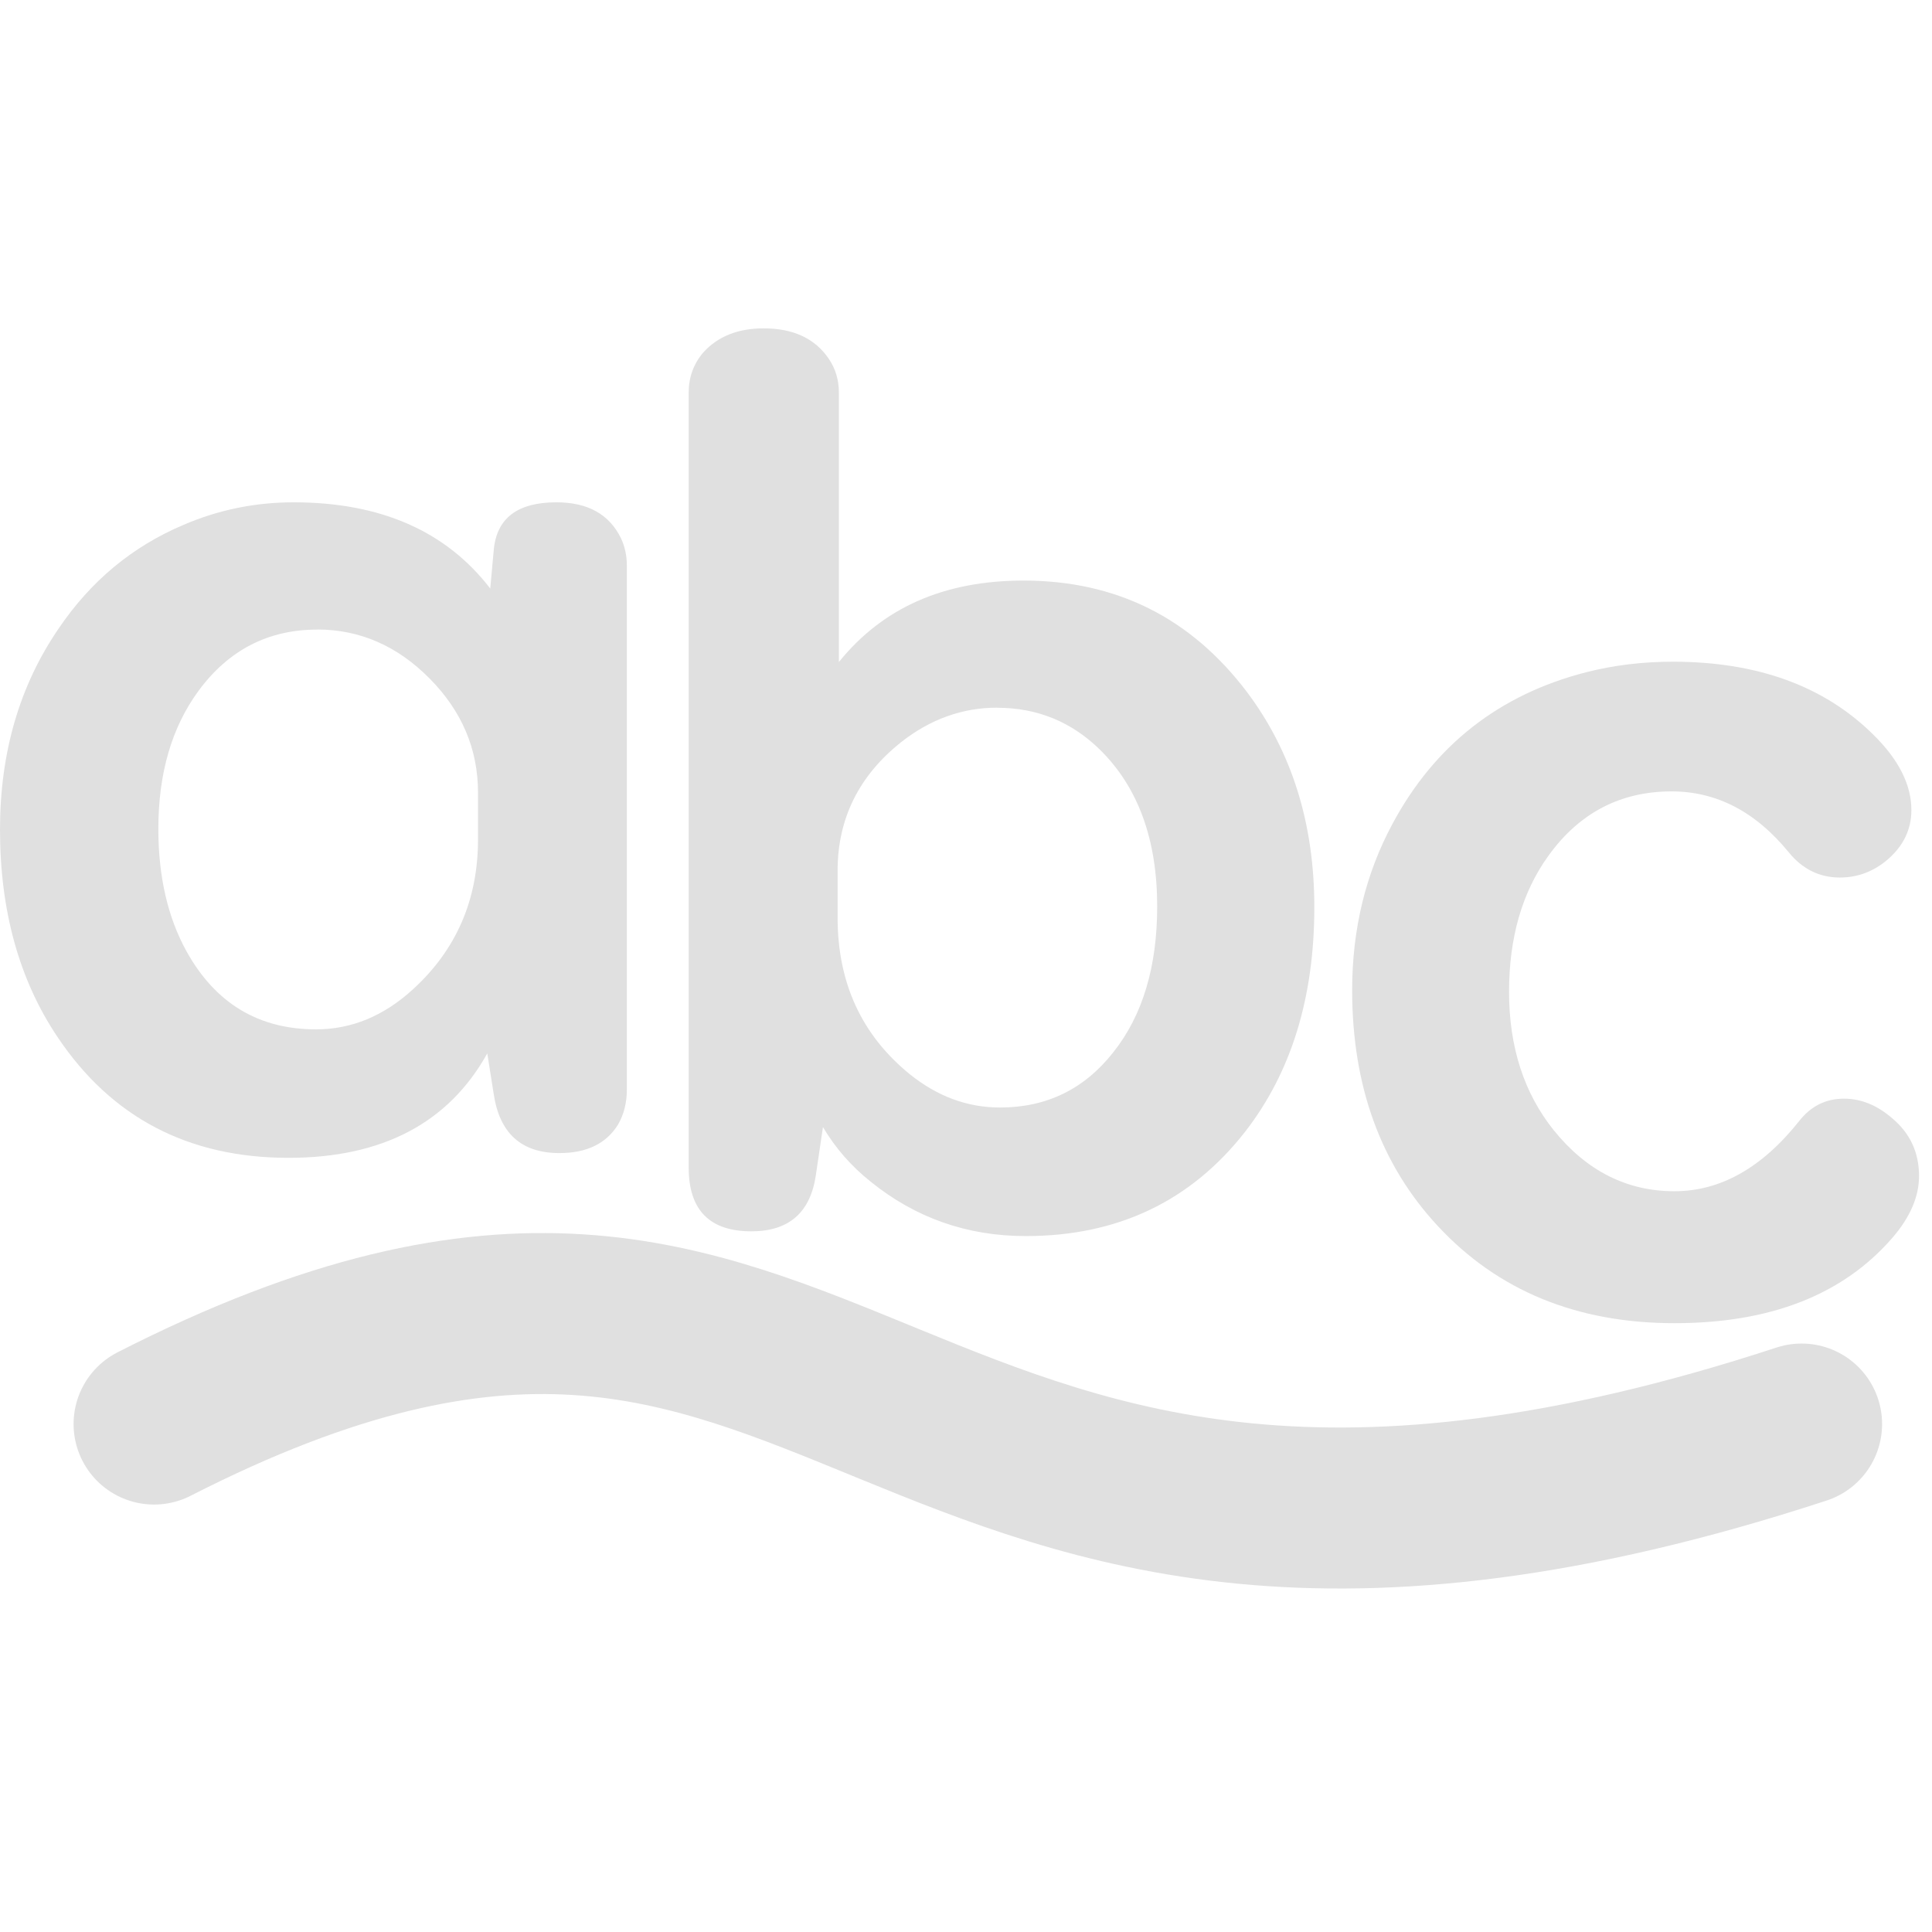 <?xml version="1.0" encoding="UTF-8" standalone="no"?>
<!-- Uploaded to: SVG Repo, www.svgrepo.com, Generator: SVG Repo Mixer Tools -->

<svg
   fill="#000000"
   height="32"
   width="32"
   version="1.1"
   id="Capa_1"
   viewBox="0 0 24 24"
   xml:space="preserve"
   sodipodi:docname="wave.svg"
   inkscape:version="1.3 (0e150ed6c4, 2023-07-21)"
   xmlns:inkscape="http://www.inkscape.org/namespaces/inkscape"
   xmlns:sodipodi="http://sodipodi.sourceforge.net/DTD/sodipodi-0.dtd"
   xmlns:xlink="http://www.w3.org/1999/xlink"
   xmlns="http://www.w3.org/2000/svg"
   xmlns:svg="http://www.w3.org/2000/svg"><defs
   id="defs5"><inkscape:path-effect
     effect="spiro"
     id="path-effect14"
     is_visible="true"
     lpeversion="1" /><linearGradient
     id="linearGradient8"
     inkscape:collect="always"><stop
       style="stop-color:#e0e0e0;stop-opacity:1;"
       offset="0"
       id="stop8" /><stop
       style="stop-color:#e0e0e0;stop-opacity:0;"
       offset="1"
       id="stop9" /></linearGradient><linearGradient
     inkscape:collect="always"
     xlink:href="#linearGradient8"
     id="linearGradient9"
     x1="0.52"
     y1="12.195"
     x2="23.122"
     y2="12.195"
     gradientUnits="userSpaceOnUse"
     gradientTransform="matrix(1.119,0,0,1.119,-0.715,-1.672)" /></defs><sodipodi:namedview
   id="namedview5"
   pagecolor="#ffffff"
   bordercolor="#000000"
   borderopacity="0.25"
   inkscape:showpageshadow="2"
   inkscape:pageopacity="0.0"
   inkscape:pagecheckerboard="0"
   inkscape:deskcolor="#d1d1d1"
   inkscape:zoom="16.62"
   inkscape:cx="12.515042"
   inkscape:cy="14.77136"
   inkscape:window-width="1920"
   inkscape:window-height="1027"
   inkscape:window-x="-8"
   inkscape:window-y="-8"
   inkscape:window-maximized="1"
   inkscape:current-layer="Capa_1" />&#10;&#10;<path
   style="-inkscape-font-specification:'UD Digi Kyokasho NP-B';fill:#e0e0e0;stroke-width:3.29;stroke-linecap:round"
   d="m 3.648,6.24 c -0.481,0 -0.938,0.094 -1.375,0.283 C 1.642,6.791 1.127,7.219 0.729,7.807 0.243,8.516 4.4805532e-5,9.348 4.4805532e-5,10.305 c 0,1.01 0.239,1.869 0.715,2.578 0.67,1 1.626,1.5 2.869,1.5 1.165,0 1.988,-0.433 2.469,-1.297 l 0.08,0.504 c 0.073,0.49 0.345,0.734 0.816,0.734 0.34,0 0.583,-0.118 0.729,-0.355 0.073,-0.126 0.109,-0.272 0.109,-0.438 V 7.026 C 7.787,6.899 7.761,6.786 7.713,6.684 7.567,6.388 7.301,6.24 6.912,6.24 c -0.486,0 -0.745,0.199 -0.779,0.598 L 6.09,7.311 C 5.541,6.597 4.727,6.24 3.648,6.24 Z m 0.293,1.58 c 0.529,0 0.995,0.203 1.398,0.611 C 5.738,8.835 5.938,9.307 5.938,9.846 v 0.582 c 0,0.748 -0.269,1.367 -0.803,1.857 -0.364,0.335 -0.767,0.502 -1.209,0.502 -0.714,0 -1.25,-0.323 -1.609,-0.969 -0.233,-0.422 -0.35,-0.929 -0.35,-1.521 0,-0.69 0.166,-1.259 0.496,-1.711 C 2.837,8.076 3.33,7.821 3.941,7.821 Z"
   id="path18" /><path
   style="-inkscape-font-specification:'UD Digi Kyokasho NP-B';fill:#e0e0e0;stroke-width:3.29;stroke-linecap:round"
   d="m 20.781,8.22 c -0.374,0 -0.733,0.043 -1.078,0.131 -1.078,0.277 -1.88,0.905 -2.404,1.881 -0.335,0.622 -0.502,1.311 -0.502,2.068 0,1.19 0.354,2.165 1.062,2.928 0.748,0.806 1.729,1.209 2.943,1.209 1.19,0 2.091,-0.353 2.703,-1.057 0.223,-0.257 0.334,-0.514 0.334,-0.771 0,-0.291 -0.11,-0.528 -0.328,-0.713 -0.189,-0.165 -0.39,-0.248 -0.604,-0.248 -0.228,0 -0.415,0.094 -0.561,0.283 -0.461,0.578 -0.977,0.867 -1.545,0.867 -0.592,0 -1.092,-0.253 -1.5,-0.758 -0.369,-0.461 -0.555,-1.034 -0.555,-1.719 0,-0.675 0.163,-1.238 0.488,-1.689 0.384,-0.534 0.895,-0.801 1.531,-0.801 0.558,0 1.042,0.251 1.455,0.756 0.17,0.209 0.382,0.314 0.635,0.314 0.223,0 0.423,-0.076 0.598,-0.227 0.194,-0.17 0.291,-0.373 0.291,-0.611 0,-0.316 -0.159,-0.629 -0.475,-0.939 C 22.659,8.522 21.83,8.22 20.781,8.22 Z"
   id="path17" /><path
   style="-inkscape-font-specification:'UD Digi Kyokasho NP-B';fill:#e0e0e0;stroke-width:3.29;stroke-linecap:round"
   d="m 9.487,4.079 c -0.32,0 -0.57,0.1 -0.75,0.299 C 8.616,4.519 8.555,4.686 8.555,4.88 v 9.623 c 0,0.529 0.26,0.793 0.779,0.793 0.466,1e-6 0.733,-0.233 0.801,-0.699 l 0.088,-0.596 c 0.155,0.262 0.352,0.486 0.59,0.676 0.558,0.452 1.201,0.678 1.93,0.678 1.141,0 2.05,-0.433 2.725,-1.297 0.573,-0.738 0.859,-1.667 0.859,-2.789 -1e-6,-1.039 -0.279,-1.931 -0.838,-2.674 -0.699,-0.923 -1.625,-1.383 -2.775,-1.383 -0.986,0 -1.749,0.337 -2.293,1.012 v -3.344 c -10e-7,-0.16 -0.042,-0.3 -0.125,-0.422 C 10.126,4.206 9.856,4.079 9.487,4.079 Z m 2.9,4.713 c 0.5,0 0.927,0.176 1.281,0.525 0.471,0.466 0.707,1.113 0.707,1.943 0,0.753 -0.183,1.358 -0.547,1.814 -0.359,0.456 -0.828,0.684 -1.406,0.684 -0.403,0 -0.776,-0.137 -1.121,-0.414 -0.597,-0.486 -0.896,-1.134 -0.896,-1.945 v -0.582 c 0,-0.646 0.263,-1.178 0.787,-1.596 0.364,-0.287 0.763,-0.43 1.195,-0.43 z"
   id="text8" /><path
   style="fill:none;fill-opacity:1;stroke:#e0e0e0;stroke-width:2;stroke-linecap:round;stroke-dasharray:none;stroke-opacity:1"
   d="m 1.914,17.69 c 8.817,-4.501 8.733,3.842 20.466,0"
   id="path19"
   sodipodi:nodetypes="cc" /></svg>
